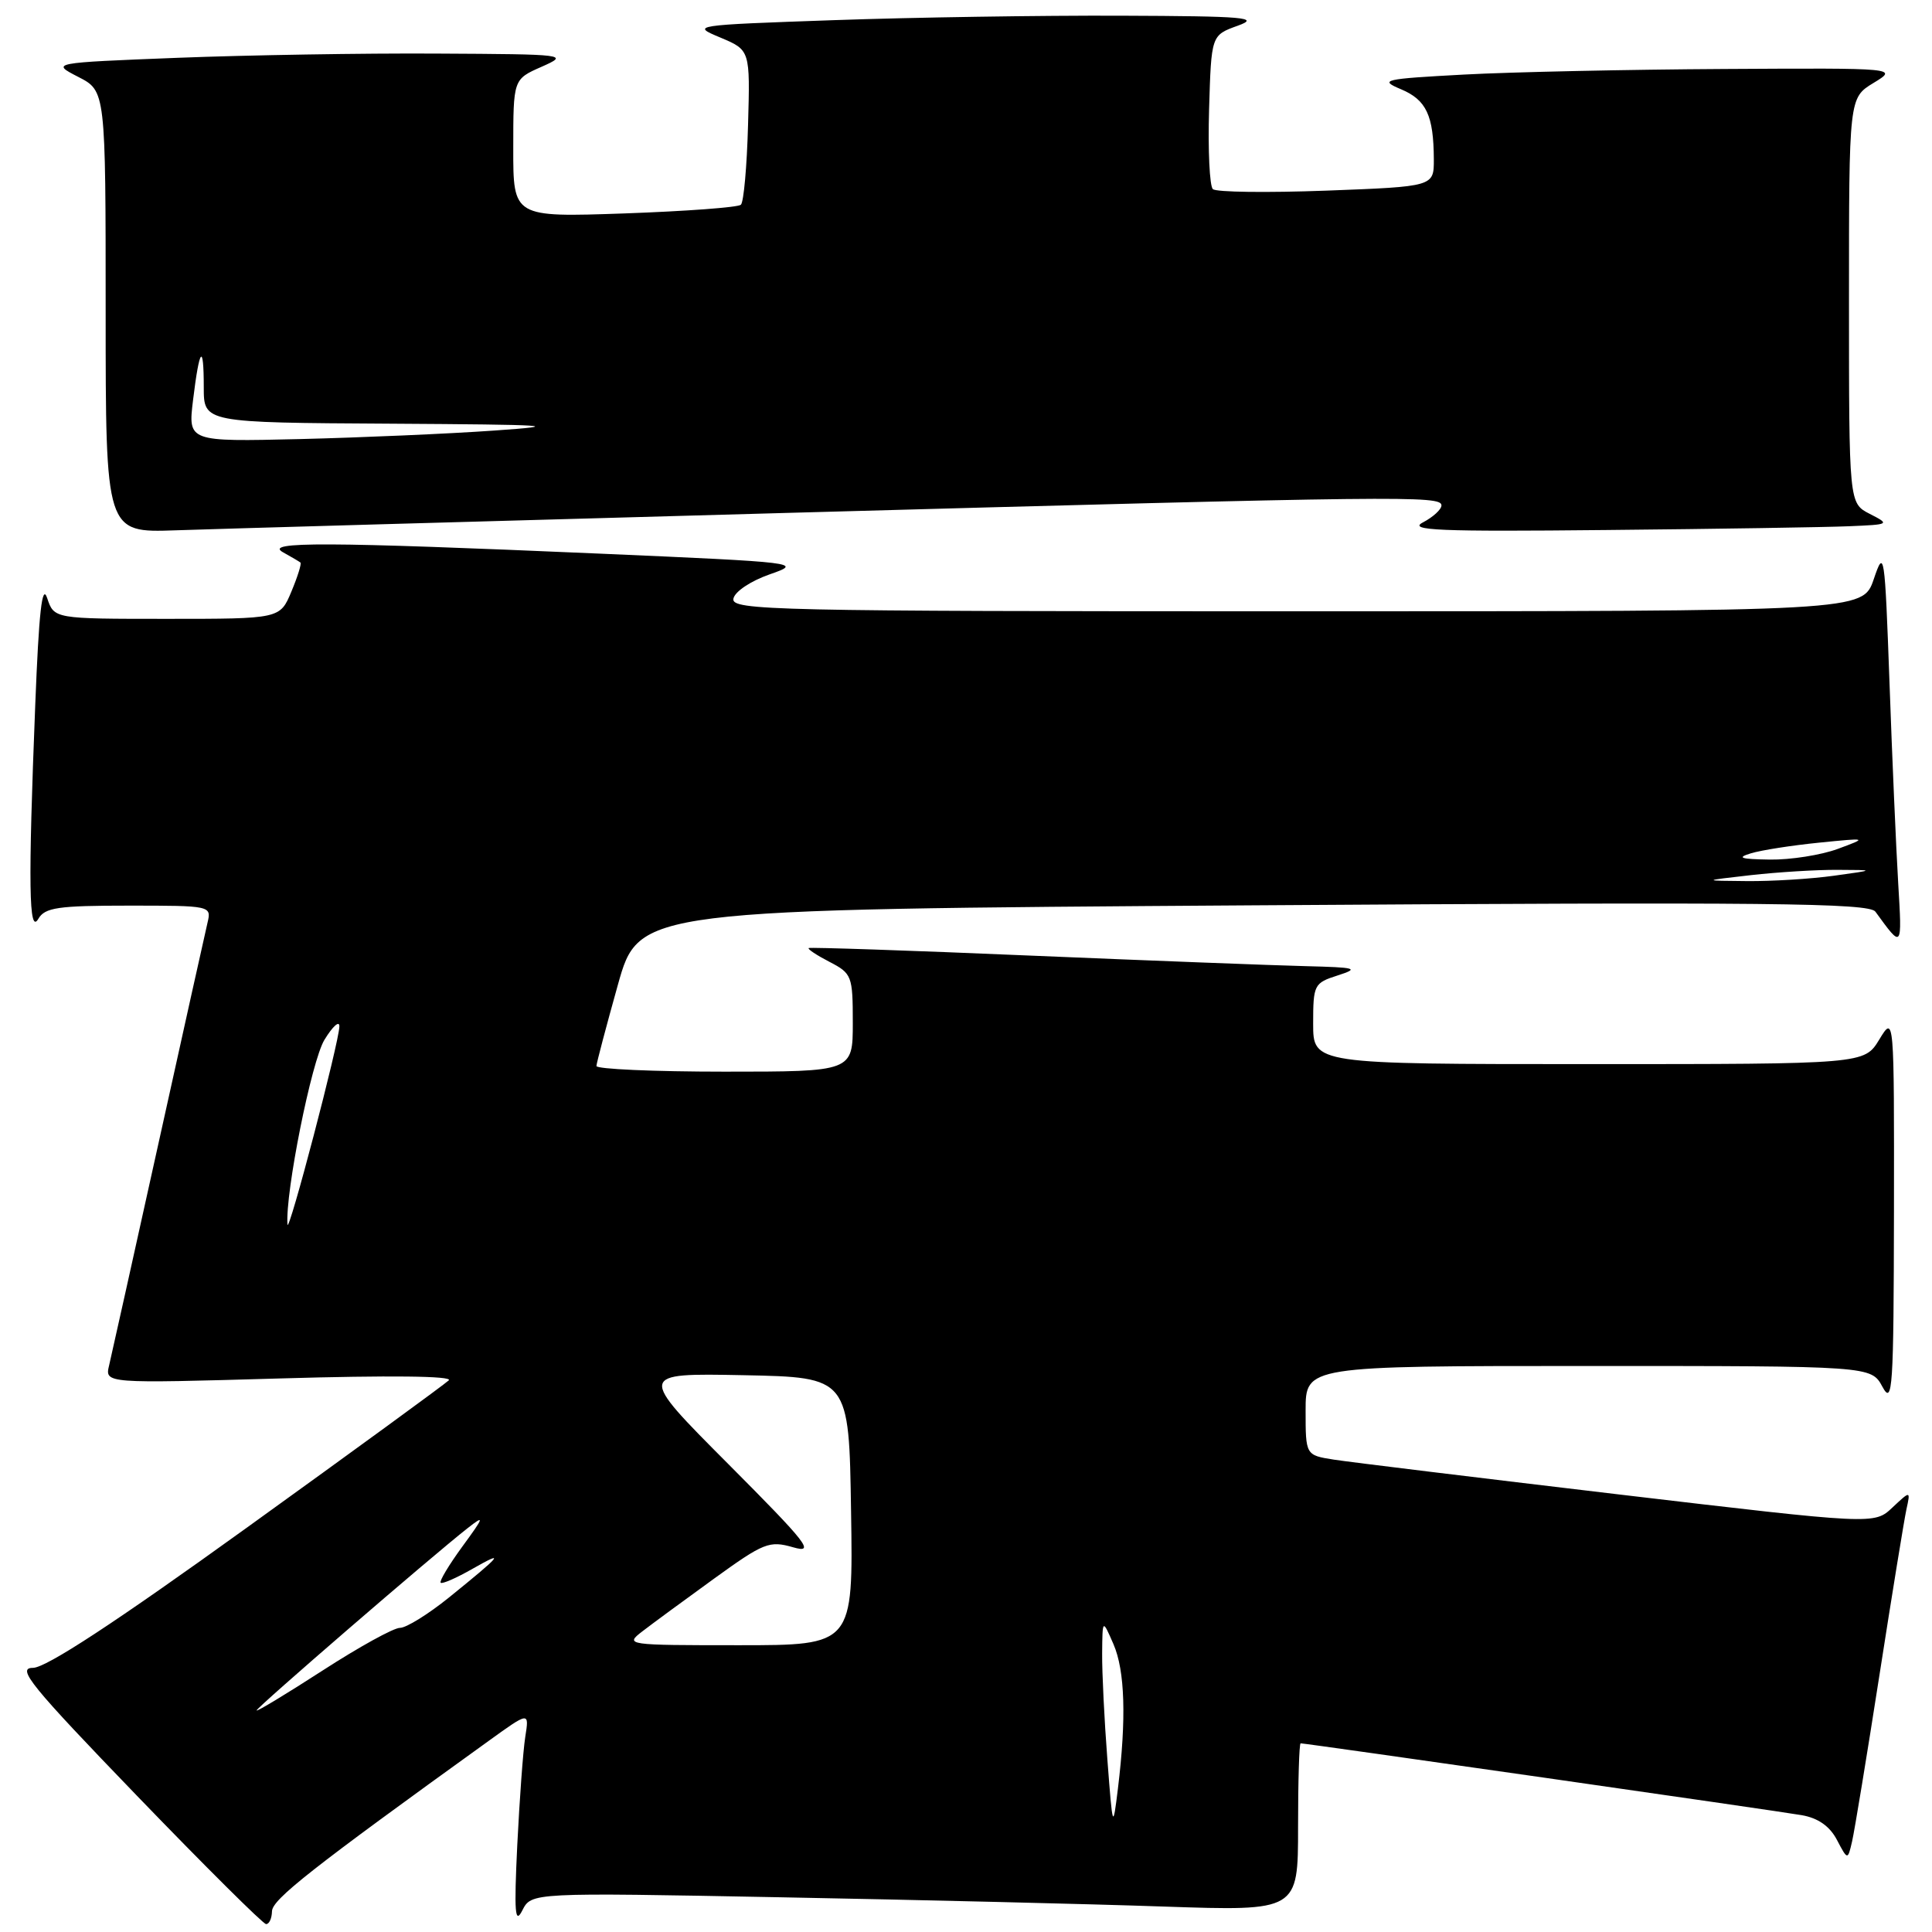 <?xml version="1.0" encoding="UTF-8" standalone="no"?>
<!DOCTYPE svg PUBLIC "-//W3C//DTD SVG 1.1//EN" "http://www.w3.org/Graphics/SVG/1.1/DTD/svg11.dtd" >
<svg xmlns="http://www.w3.org/2000/svg" xmlns:xlink="http://www.w3.org/1999/xlink" version="1.1" viewBox="0 0 256 256">
 <g >
 <path fill="currentColor"
d=" M 36.04 253.25 C 36.08 251.68 41.23 247.62 64.79 230.65 C 70.13 226.80 70.13 226.80 69.60 230.15 C 69.31 231.99 68.84 238.45 68.54 244.50 C 68.11 253.44 68.24 255.06 69.21 253.14 C 70.41 250.77 70.41 250.77 103.45 251.40 C 121.63 251.74 144.49 252.29 154.25 252.63 C 172.00 253.23 172.00 253.23 172.00 242.12 C 172.00 236.00 172.15 231.00 172.34 231.00 C 173.04 231.00 235.64 239.97 238.74 240.52 C 240.91 240.90 242.45 241.98 243.40 243.79 C 244.83 246.50 244.83 246.50 245.41 244.00 C 245.73 242.62 247.36 232.72 249.03 222.00 C 250.70 211.28 252.31 201.38 252.61 200.00 C 253.16 197.50 253.16 197.50 250.75 199.76 C 248.35 202.02 248.35 202.02 214.42 198.01 C 195.77 195.80 178.81 193.73 176.75 193.41 C 173.00 192.82 173.00 192.82 173.00 186.91 C 173.00 181.00 173.00 181.00 210.47 181.00 C 247.94 181.00 247.94 181.00 249.43 183.75 C 250.78 186.25 250.92 184.12 250.96 160.50 C 250.99 134.50 250.99 134.50 249.01 137.75 C 247.03 141.00 247.03 141.00 210.51 141.00 C 174.00 141.00 174.00 141.00 174.00 135.64 C 174.00 130.48 174.12 130.25 177.25 129.25 C 180.17 128.31 179.75 128.19 173.00 128.02 C 168.88 127.92 152.45 127.29 136.50 126.62 C 120.55 125.94 107.35 125.50 107.16 125.62 C 106.97 125.75 108.21 126.57 109.91 127.45 C 112.88 128.99 113.00 129.30 113.00 135.53 C 113.00 142.00 113.00 142.00 96.00 142.00 C 86.65 142.00 79.01 141.66 79.03 141.25 C 79.05 140.84 80.33 136.00 81.87 130.50 C 84.67 120.50 84.67 120.50 166.08 119.96 C 234.42 119.51 247.66 119.65 248.50 120.80 C 252.09 125.73 252.04 125.80 251.52 117.00 C 251.24 112.33 250.72 100.40 250.37 90.50 C 249.74 73.12 249.67 72.65 248.28 76.75 C 246.83 81.00 246.83 81.00 171.84 81.00 C 102.38 81.00 96.88 80.88 97.18 79.33 C 97.36 78.39 99.46 76.99 102.00 76.10 C 106.41 74.57 105.95 74.51 79.50 73.36 C 42.99 71.78 34.94 71.75 37.50 73.18 C 38.60 73.79 39.64 74.40 39.81 74.54 C 39.98 74.67 39.44 76.41 38.61 78.39 C 37.10 82.00 37.10 82.00 22.13 82.00 C 7.17 82.00 7.17 82.00 6.25 79.25 C 5.58 77.25 5.15 81.11 4.67 93.41 C 3.72 117.33 3.82 123.91 5.08 121.75 C 5.95 120.25 7.68 120.00 17.07 120.00 C 27.94 120.00 28.03 120.02 27.50 122.25 C 27.21 123.49 24.28 136.65 21.00 151.50 C 17.72 166.35 14.77 179.58 14.46 180.91 C 13.88 183.32 13.88 183.32 37.16 182.65 C 51.57 182.23 60.06 182.32 59.47 182.90 C 58.93 183.42 46.90 192.20 32.71 202.42 C 15.27 214.99 6.10 221.00 4.36 221.00 C 2.15 221.00 4.06 223.34 18.15 237.95 C 27.14 247.27 34.84 254.92 35.25 254.95 C 35.66 254.98 36.02 254.21 36.04 253.25 Z  M 104.00 67.97 C 185.92 65.71 191.00 65.65 191.00 66.97 C 191.00 67.50 189.90 68.51 188.55 69.22 C 186.51 70.28 190.59 70.46 212.80 70.23 C 227.48 70.09 241.97 69.86 245.00 69.73 C 250.41 69.50 250.46 69.48 247.75 68.09 C 245.00 66.68 245.00 66.68 245.00 39.82 C 245.00 12.97 245.00 12.97 248.25 10.99 C 251.50 9.01 251.50 9.01 228.50 9.14 C 215.85 9.21 200.32 9.54 194.00 9.88 C 183.24 10.46 182.70 10.59 185.65 11.83 C 189.01 13.25 189.96 15.30 189.99 21.11 C 190.00 24.72 190.00 24.72 175.75 25.26 C 167.91 25.55 161.15 25.47 160.71 25.06 C 160.28 24.66 160.05 19.90 160.21 14.50 C 160.50 4.67 160.50 4.67 164.00 3.41 C 167.04 2.32 165.03 2.14 148.50 2.08 C 138.05 2.04 120.96 2.30 110.51 2.67 C 91.67 3.33 91.55 3.35 95.46 4.98 C 99.40 6.64 99.40 6.64 99.12 16.57 C 98.97 22.03 98.55 26.78 98.17 27.13 C 97.80 27.48 90.86 27.99 82.75 28.28 C 68.00 28.79 68.00 28.79 68.01 19.65 C 68.01 10.50 68.01 10.50 71.76 8.85 C 75.43 7.22 75.15 7.19 57.91 7.10 C 48.24 7.04 32.76 7.30 23.53 7.66 C 6.74 8.32 6.74 8.32 10.37 10.19 C 14.00 12.05 14.00 12.05 14.00 41.32 C 14.00 70.59 14.00 70.59 23.25 70.27 C 28.34 70.09 64.67 69.06 104.00 67.97 Z  M 146.73 233.10 C 146.33 227.92 146.02 221.62 146.04 219.10 C 146.08 214.50 146.08 214.50 147.54 217.86 C 149.07 221.39 149.26 227.74 148.13 237.00 C 147.46 242.45 147.44 242.42 146.73 233.10 Z  M 34.00 226.64 C 34.00 226.26 57.21 206.21 61.95 202.50 C 64.25 200.69 64.19 200.93 61.26 204.93 C 59.48 207.37 58.19 209.52 58.39 209.72 C 58.59 209.92 60.49 209.09 62.62 207.87 C 67.05 205.35 66.52 205.99 59.50 211.67 C 56.75 213.89 53.83 215.70 53.00 215.70 C 52.17 215.69 47.56 218.24 42.75 221.35 C 37.94 224.46 34.00 226.84 34.00 226.64 Z  M 85.12 216.16 C 86.43 215.15 90.70 212.01 94.60 209.19 C 101.21 204.41 101.94 204.12 105.08 205.02 C 108.06 205.88 107.04 204.57 96.48 193.97 C 84.50 181.95 84.50 181.95 98.50 182.22 C 112.50 182.50 112.50 182.50 112.77 200.25 C 113.05 218.00 113.05 218.00 97.89 218.00 C 82.97 218.00 82.77 217.97 85.12 216.16 Z  M 38.09 162.24 C 37.79 158.04 41.28 140.58 42.99 137.78 C 44.09 135.98 44.98 135.18 44.97 136.00 C 44.94 138.09 38.20 163.79 38.09 162.24 Z  M 232.00 115.96 C 235.57 115.56 240.75 115.24 243.50 115.26 C 248.50 115.28 248.50 115.28 243.00 116.04 C 239.97 116.46 234.80 116.78 231.50 116.75 C 225.50 116.70 225.50 116.70 232.00 115.96 Z  M 232.00 113.07 C 233.38 112.65 237.43 112.02 241.00 111.66 C 247.50 111.01 247.50 111.01 243.50 112.49 C 241.30 113.30 237.25 113.94 234.50 113.90 C 230.63 113.84 230.06 113.66 232.00 113.07 Z  M 25.58 53.01 C 26.43 46.02 27.00 45.34 27.00 51.33 C 27.00 56.00 27.00 56.00 51.75 56.14 C 72.99 56.27 74.94 56.39 65.50 57.05 C 59.45 57.48 47.84 57.98 39.71 58.18 C 24.91 58.53 24.91 58.53 25.58 53.01 Z "/>
</g>
</svg>